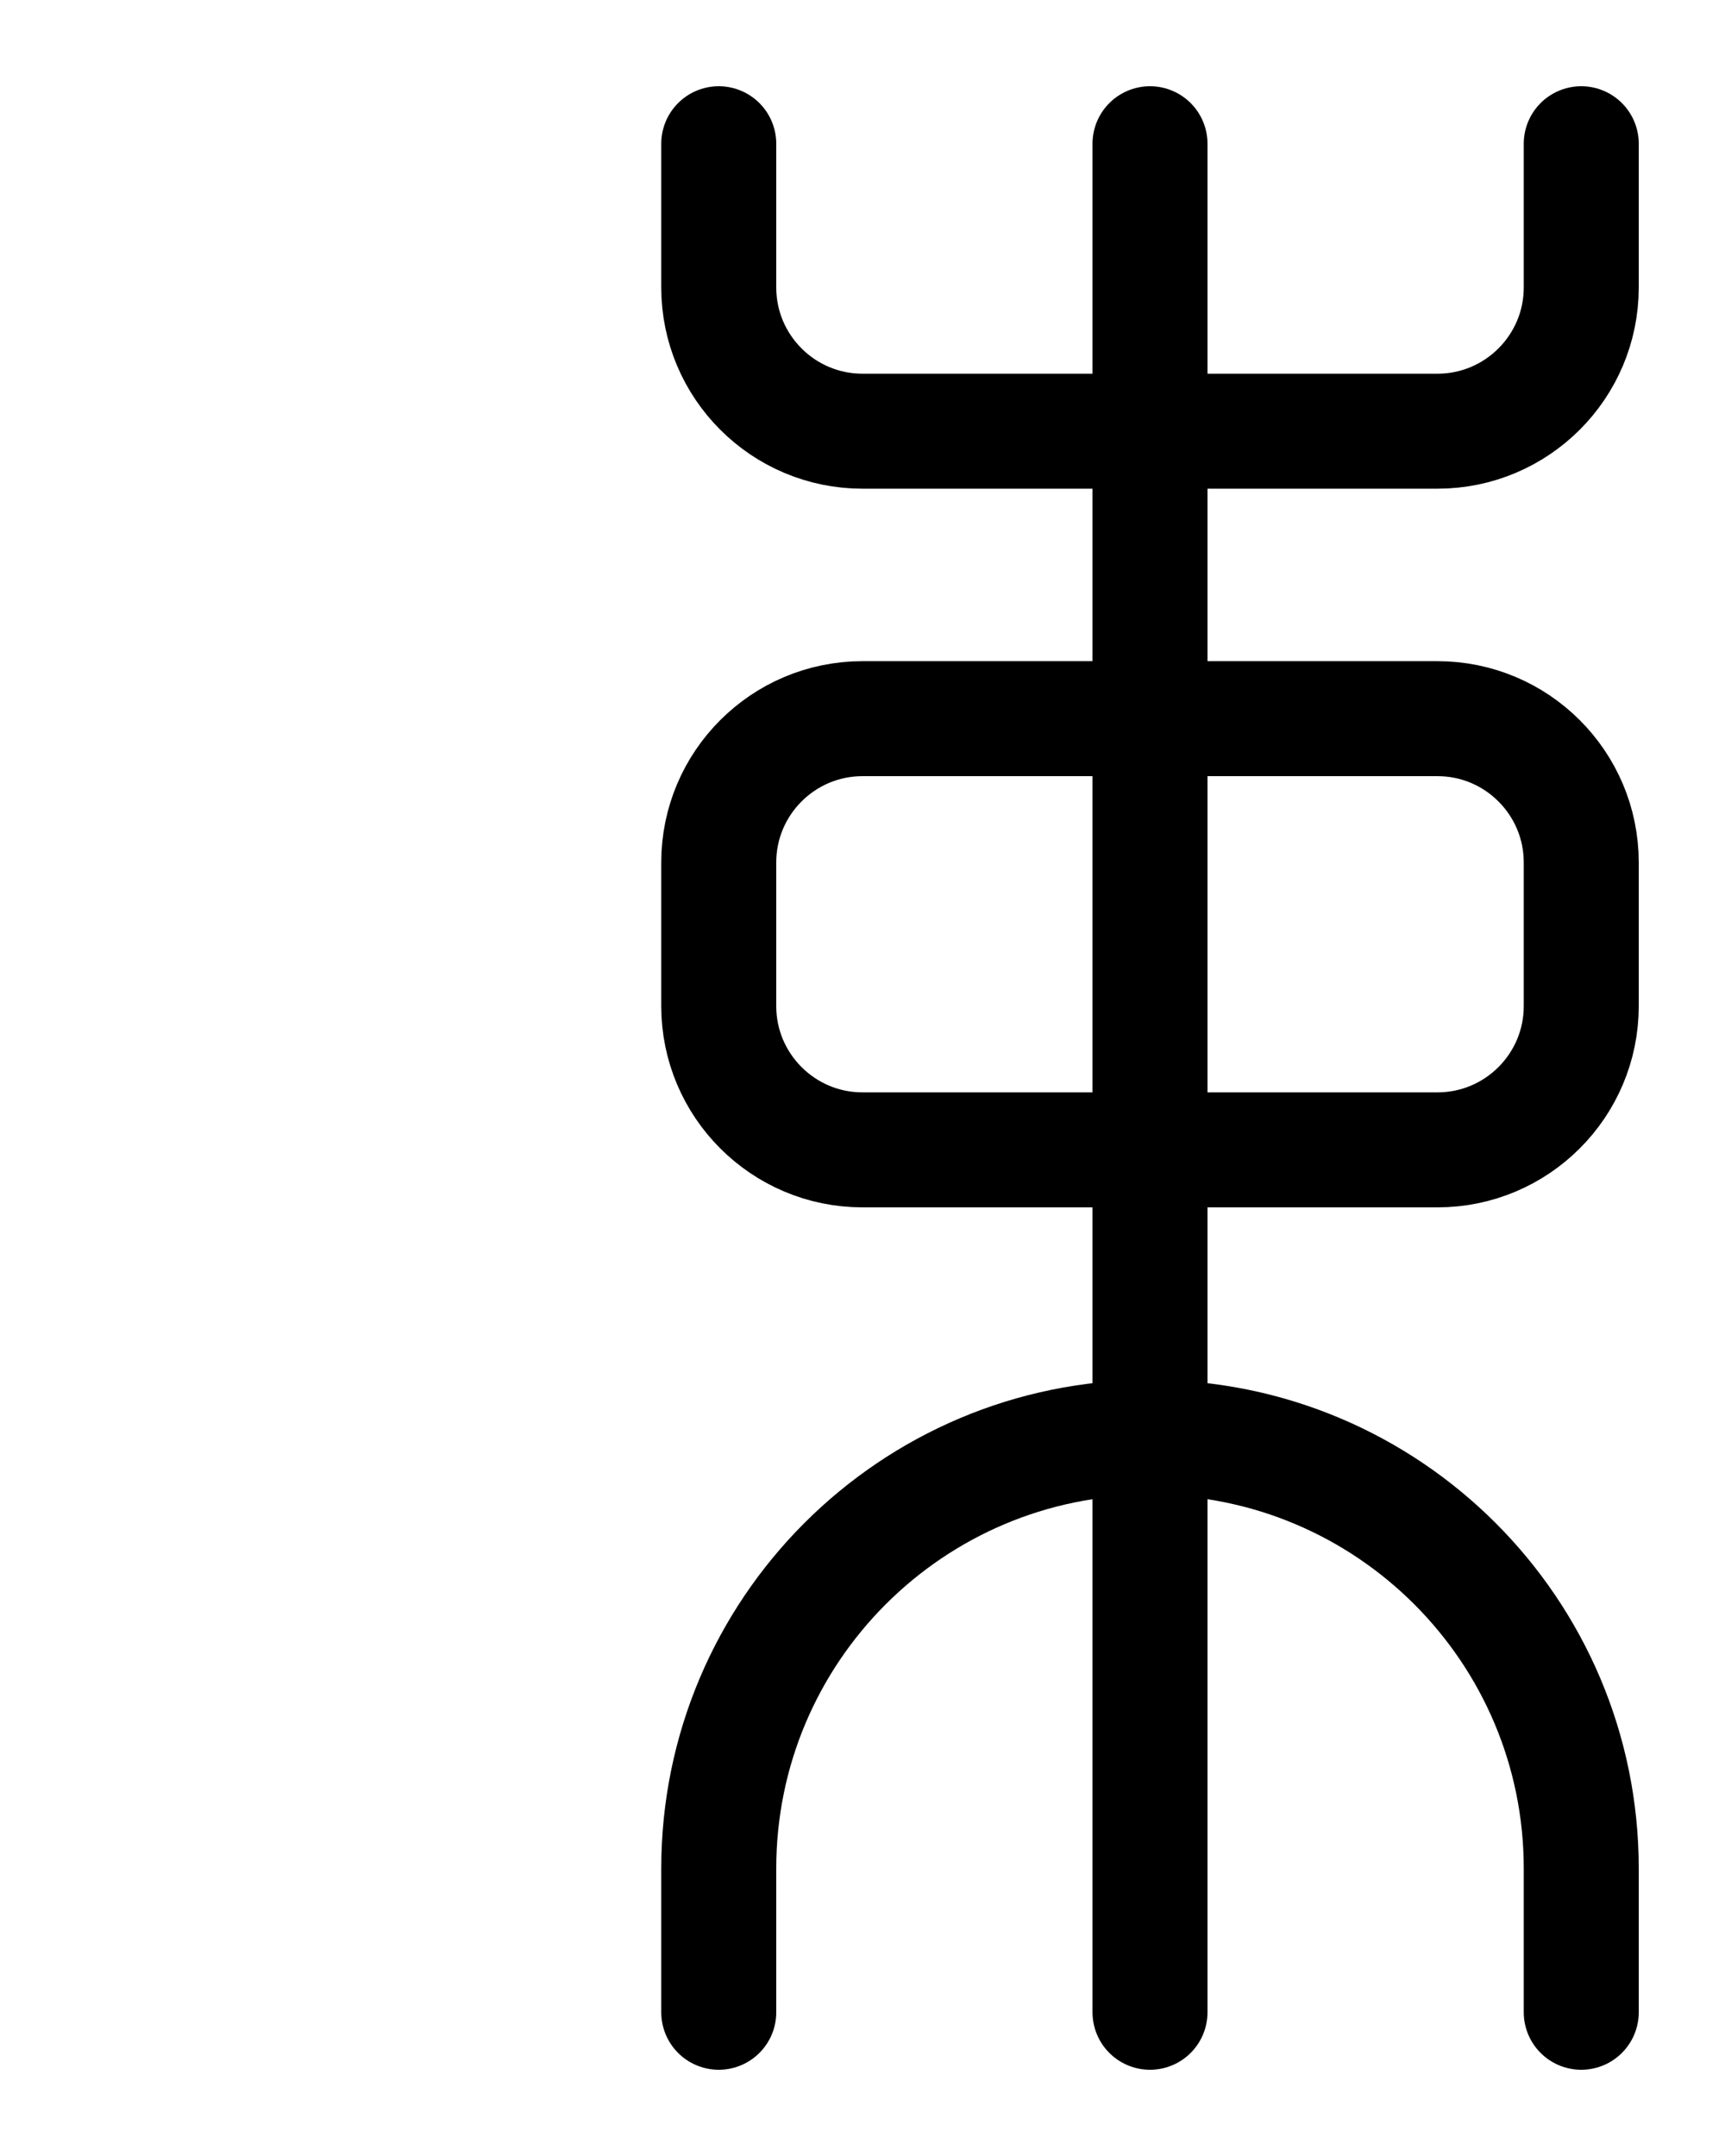<?xml version="1.0" encoding="utf-8"?>
<!-- Generator: Adobe Illustrator 26.0.0, SVG Export Plug-In . SVG Version: 6.00 Build 0)  -->
<svg version="1.1" id="图层_1" xmlns="http://www.w3.org/2000/svg" xmlns:xlink="http://www.w3.org/1999/xlink" x="0px" y="0px"
	 viewBox="0 0 720 900" style="enable-background:new 0 0 720 900;" xml:space="preserve">
<style type="text/css">
	.st0{fill:none;stroke:#000000;stroke-width:48;stroke-linecap:round;stroke-linejoin:round;stroke-miterlimit:10;}
</style>
<line class="st0" x1="480" y1="60" x2="480" y2="840"/>
<path class="st0" d="M300,60v60c0,33.1,26.9,60,60,60h240c33.1,0,60-26.9,60-60V60"/>
<path class="st0" d="M300,840v-60c0-99.4,80.6-180,180-180s180,80.6,180,180v60"/>
<path class="st0" d="M600,480H360c-33.1,0-60-26.9-60-60v-60c0-33.1,26.9-60,60-60h240c33.1,0,60,26.9,60,60v60
	C660,453.1,633.1,480,600,480z"/>
</svg>
